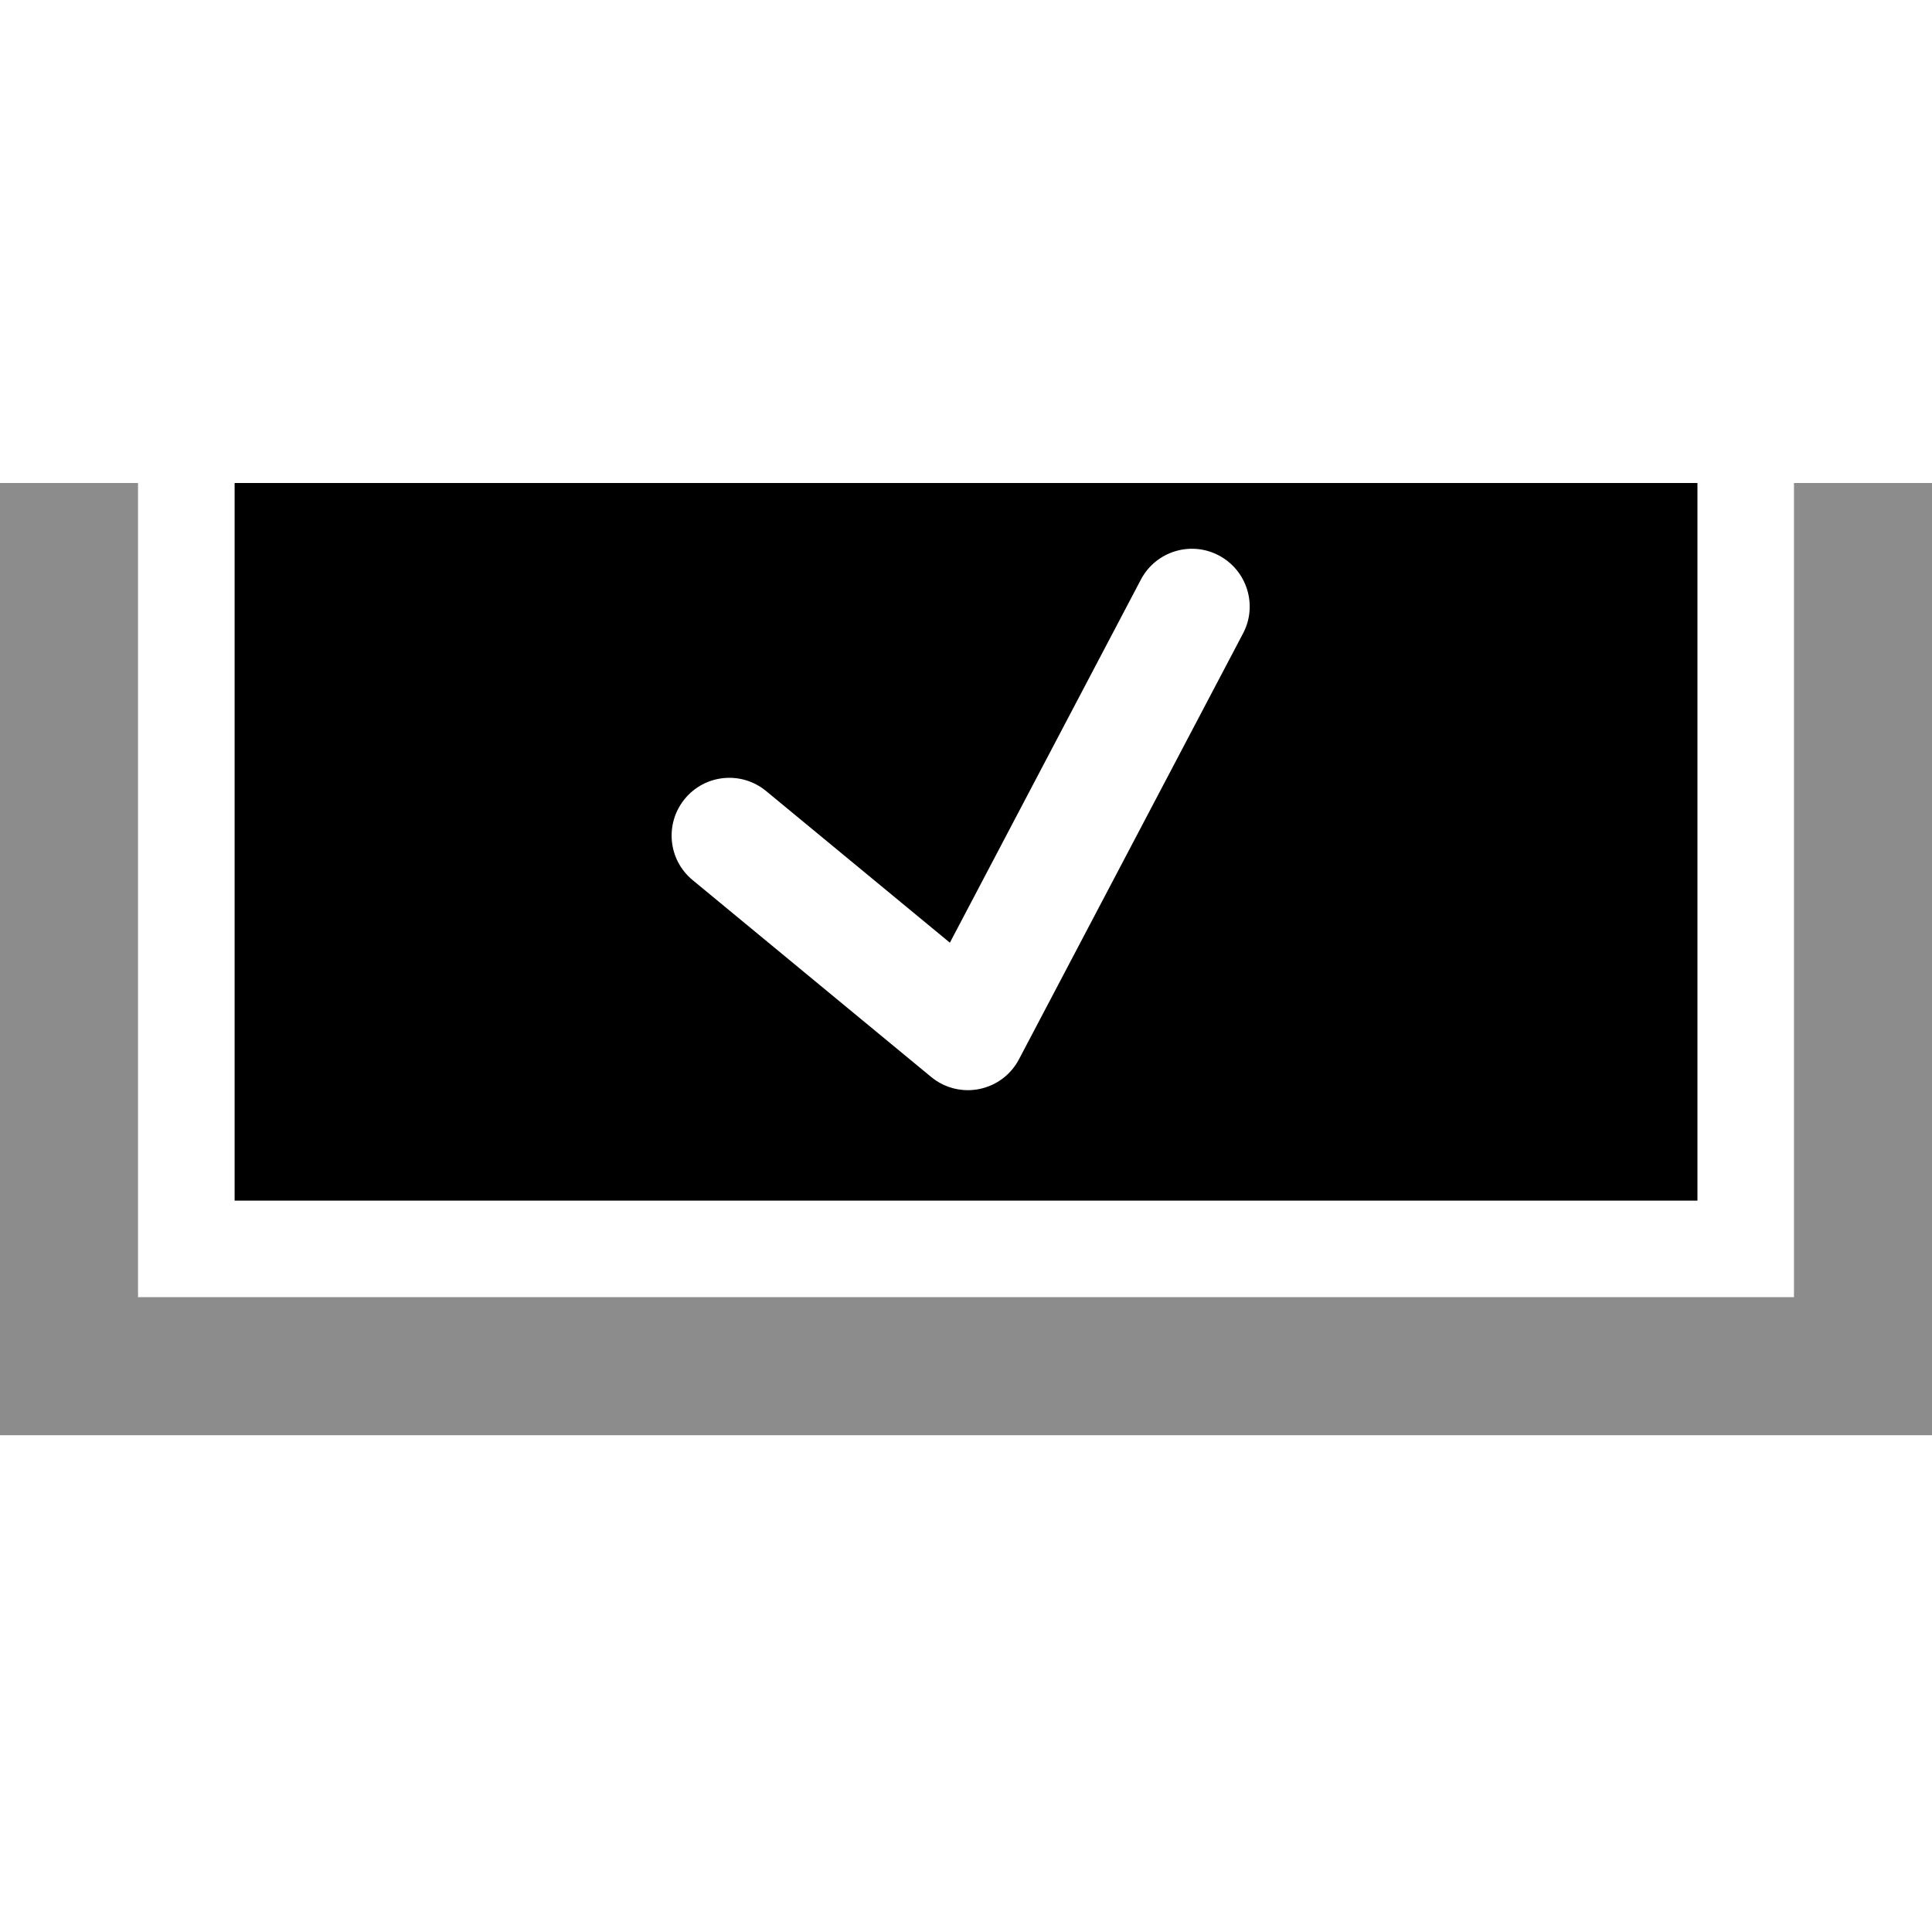 <!-- Generated by IcoMoon.io -->
<svg version="1.1" xmlns="http://www.w3.org/2000/svg" width="32" height="32" viewBox="0 0 32 32">
<title>Tracking-Full</title>
<path fill="#8c8c8c" d="M29.714 8v13.485h-27.428v-13.485h-2.286v15.772h32v-15.772z"></path>
<path fill="#000" d="M20.589 10.491l-3.712 7.055c-0.134 0.255-0.376 0.436-0.658 0.492-0.063 0.012-0.126 0.019-0.188 0.019-0.22 0-0.436-0.076-0.608-0.219l-3.951-3.261c-0.408-0.336-0.465-0.938-0.129-1.346s0.939-0.465 1.346-0.129l3.044 2.512 3.163-6.013c0.245-0.468 0.825-0.648 1.292-0.401s0.647 0.825 0.401 1.291zM3.886 19.886h24.229v-11.886h-24.229v11.886z"></path>
</svg>
